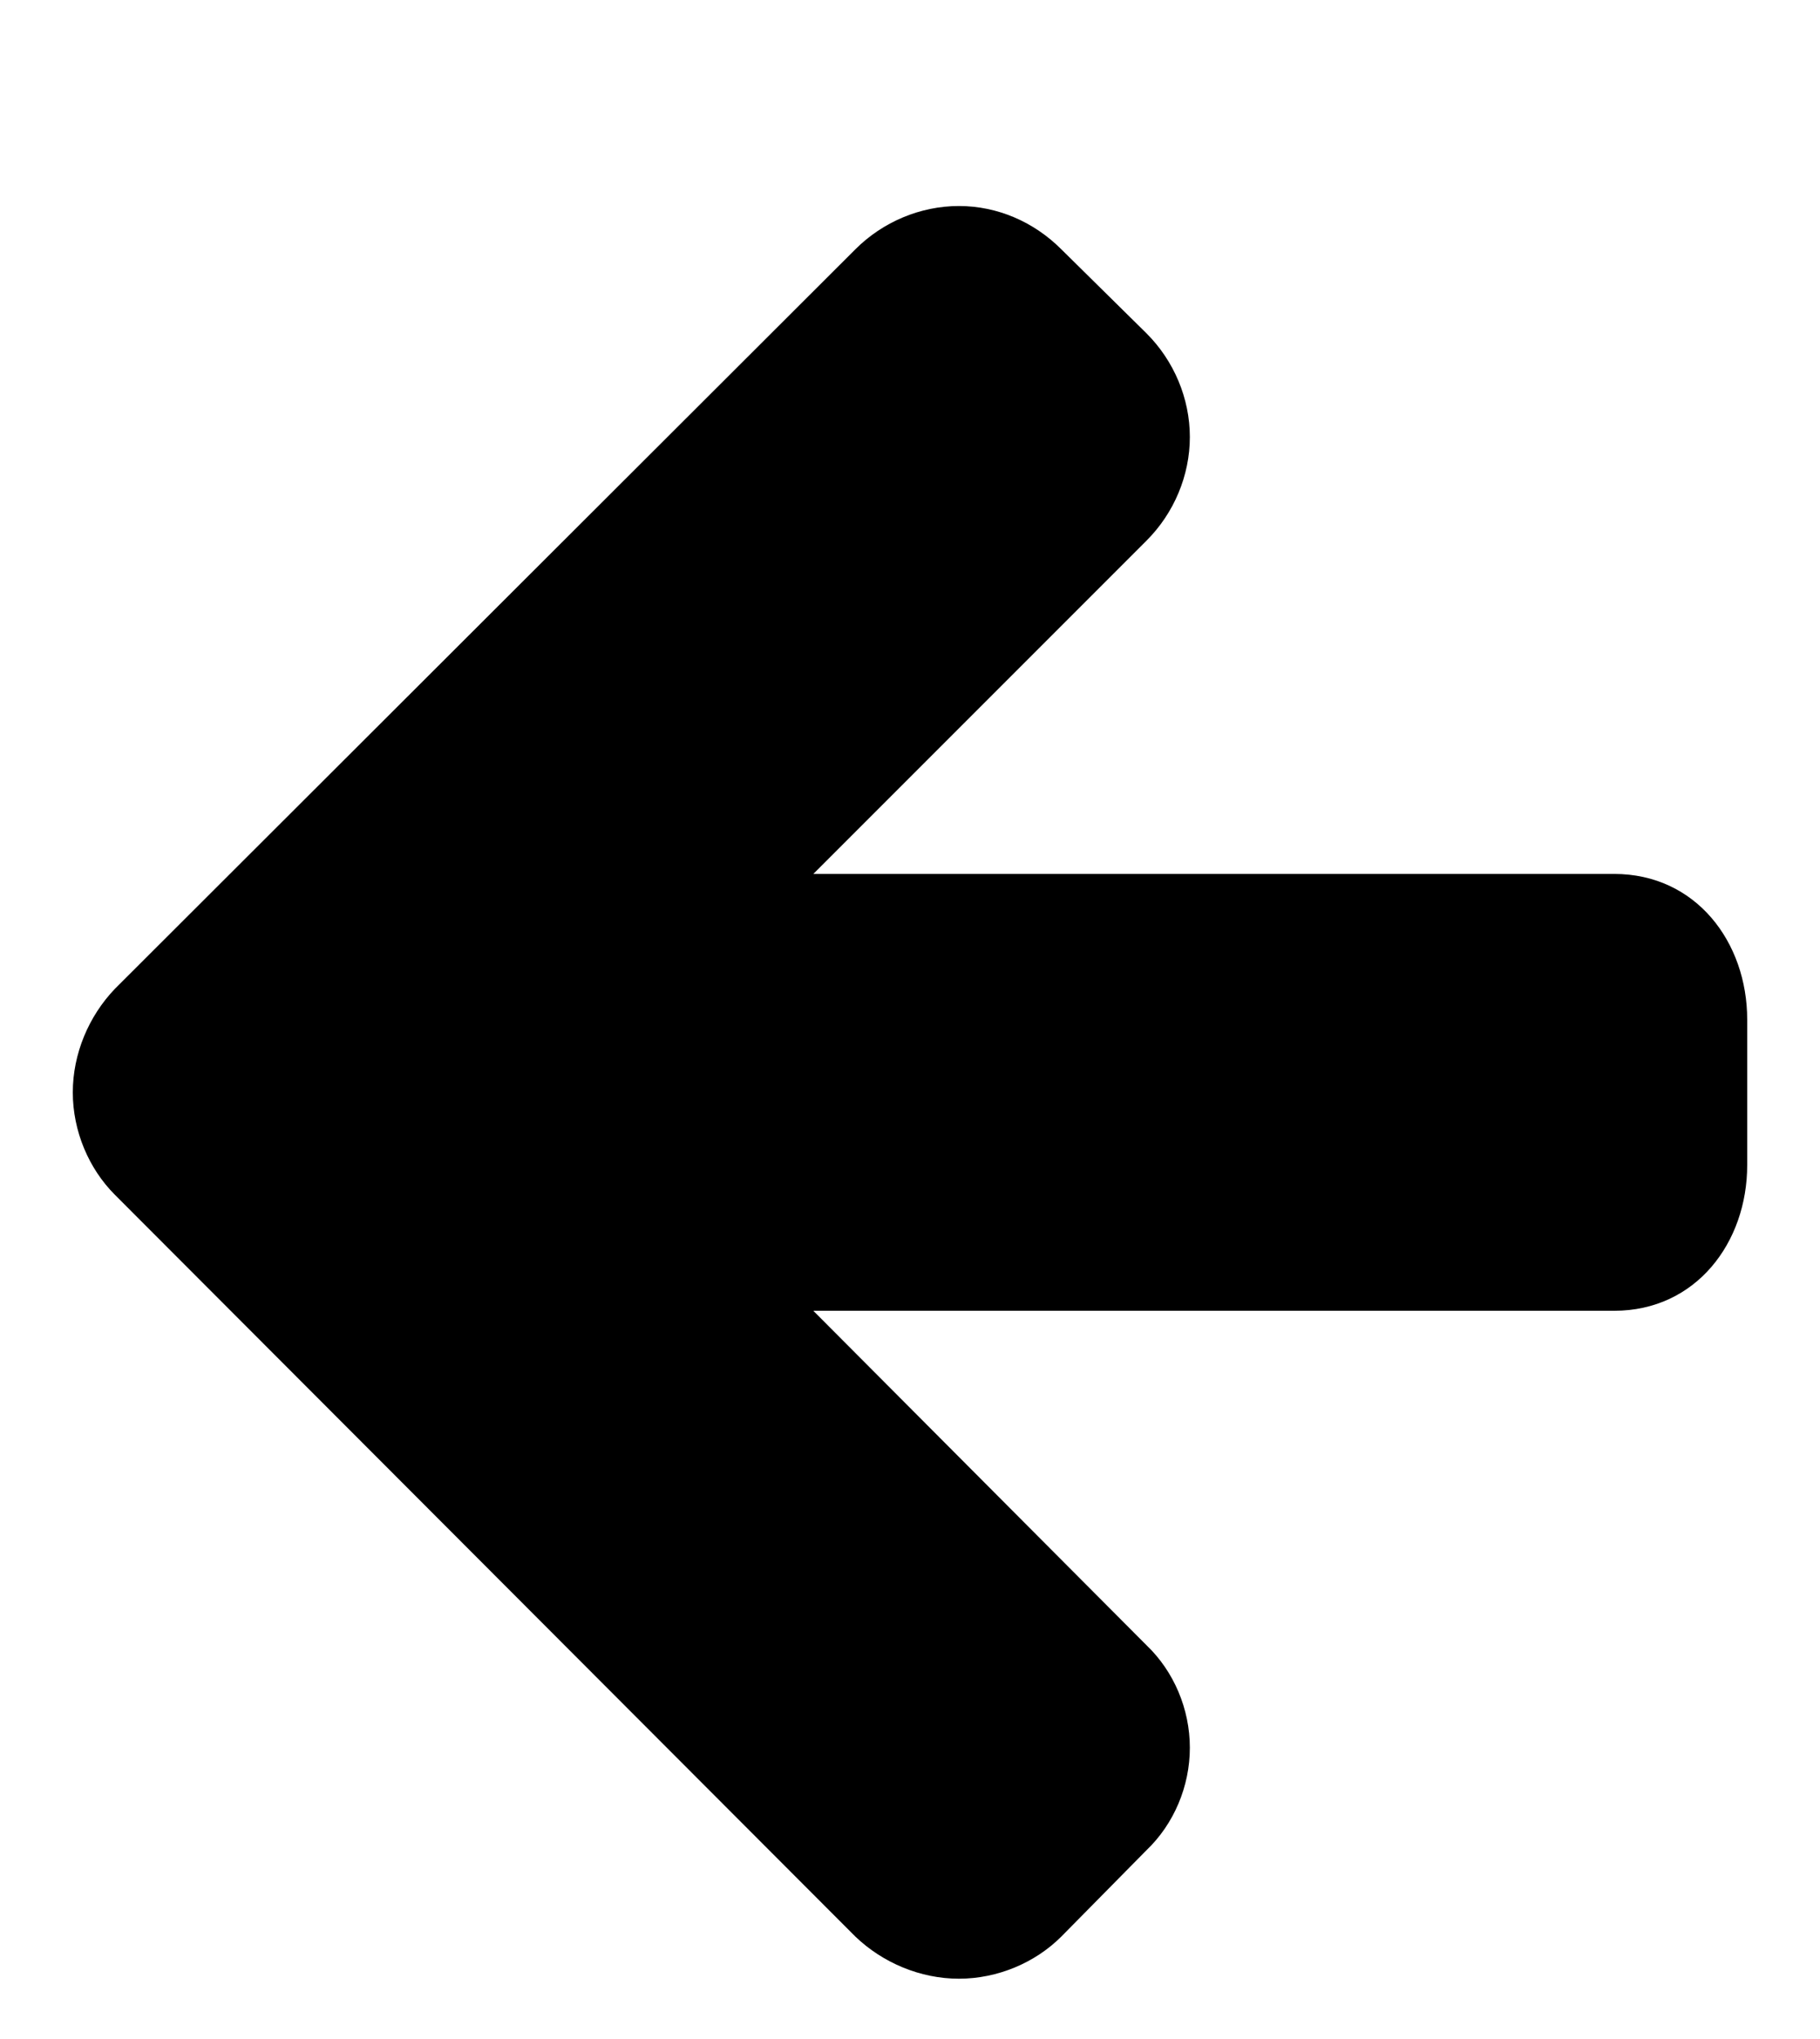 <svg xmlns="http://www.w3.org/2000/svg" width="25" height="28" viewBox="0 0 25 28"><path d="M24 14v2c0 1.062-.703 2-1.828 2h-11l4.578 4.594c.375.359.594.875.594 1.406s-.219 1.047-.594 1.406l-1.172 1.188c-.359.359-.875.578-1.406.578s-1.047-.219-1.422-.578l-10.172-10.187c-.359-.359-.578-.875-.578-1.406s.219-1.047.578-1.422l10.172-10.156c.375-.375.891-.594 1.422-.594s1.031.219 1.406.594l1.172 1.156c.375.375.594.891.594 1.422s-.219 1.047-.594 1.422l-4.578 4.578h11c1.125 0 1.828.938 1.828 2z"/></svg>